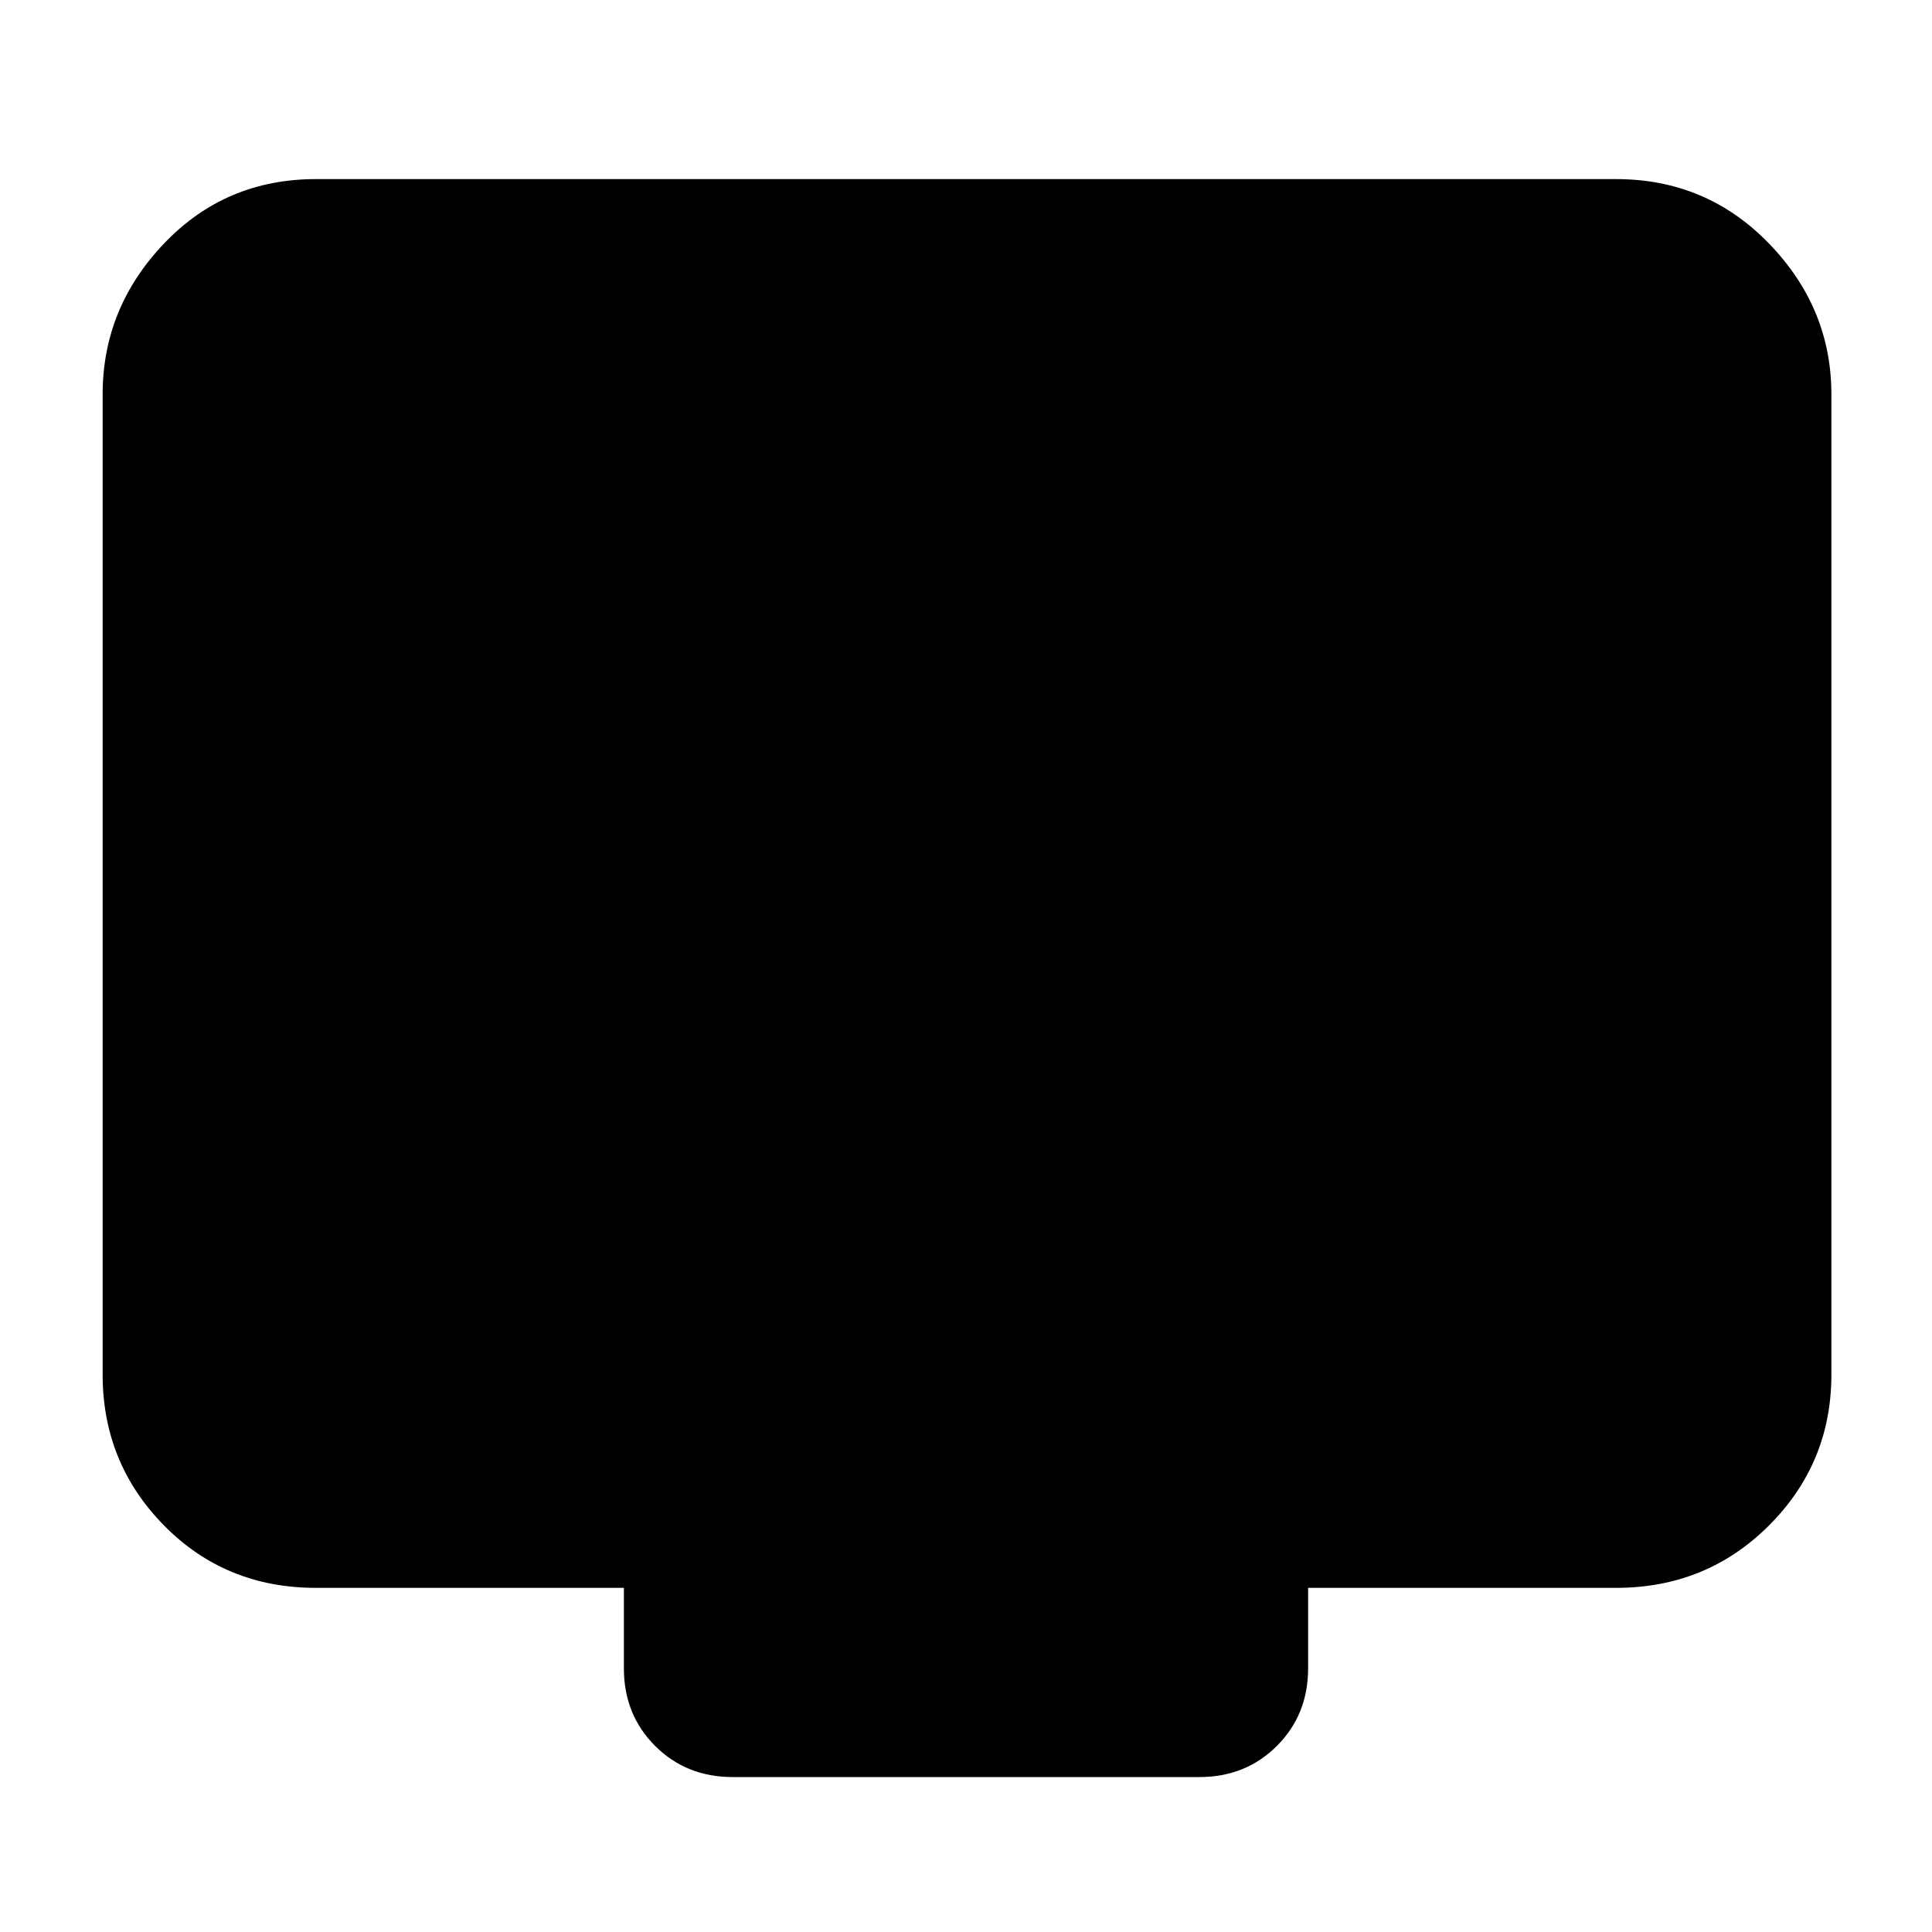 <svg xmlns="http://www.w3.org/2000/svg" height="40" width="40"><path d="M15.167 36.792Q14.208 36.792 13.562 36.146Q12.917 35.5 12.917 34.542V32.875H6.542Q4.667 32.875 3.396 31.583Q2.125 30.292 2.125 28.458V8.167Q2.125 6.375 3.396 5.042Q4.667 3.708 6.542 3.708H33.458Q35.333 3.708 36.625 5.042Q37.917 6.375 37.917 8.167V28.458Q37.917 30.292 36.625 31.583Q35.333 32.875 33.458 32.875H27.083V34.542Q27.083 35.5 26.438 36.146Q25.792 36.792 24.833 36.792Z"/></svg>